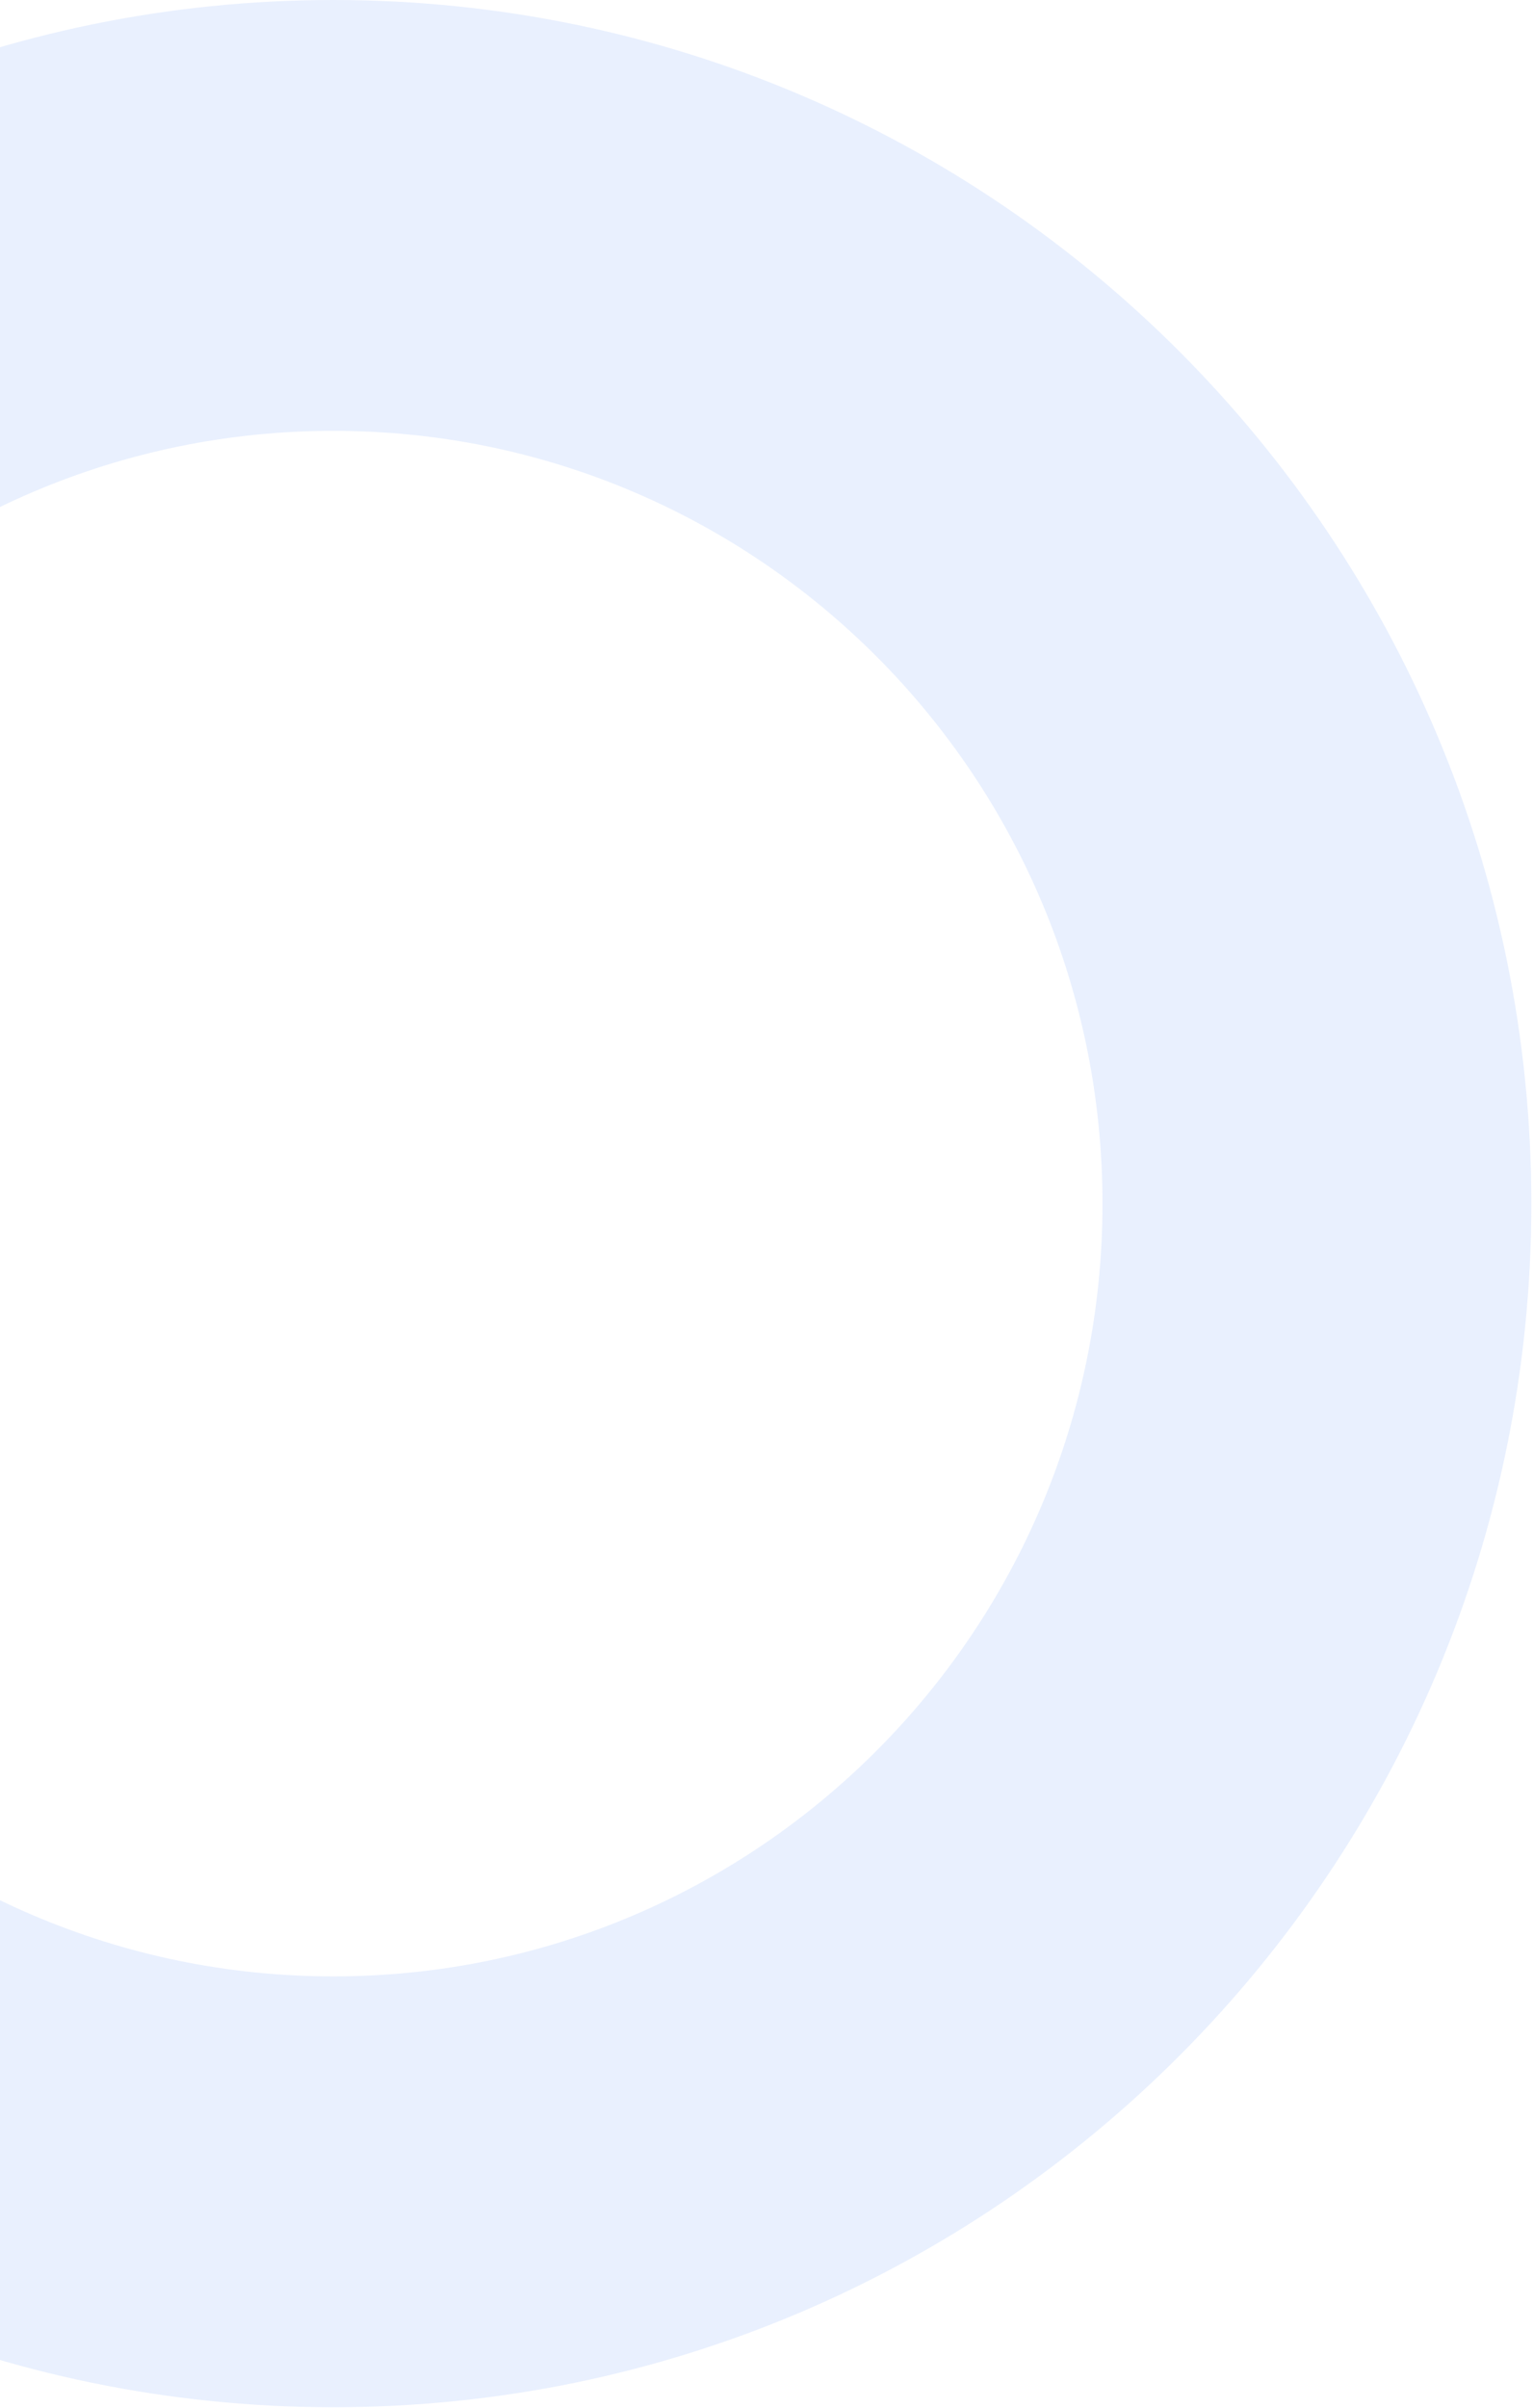 <svg width="328" height="515" viewBox="0 0 328 515" fill="none" xmlns="http://www.w3.org/2000/svg">
<path opacity="0.1" d="M71.322 0C-70.24 0 -185 115.239 -185 257.398C-185 399.555 -70.24 514.797 71.322 514.797C212.884 514.797 327.644 399.555 327.644 257.398C327.644 115.239 212.884 0 71.322 0ZM71.322 422.656C-19.566 422.656 -93.248 348.668 -93.248 257.398C-93.248 166.125 -19.566 92.138 71.322 92.138C162.21 92.138 235.888 166.125 235.888 257.398C235.888 348.668 162.21 422.656 71.322 422.656Z" fill="#1E6CF3"/>
</svg>
